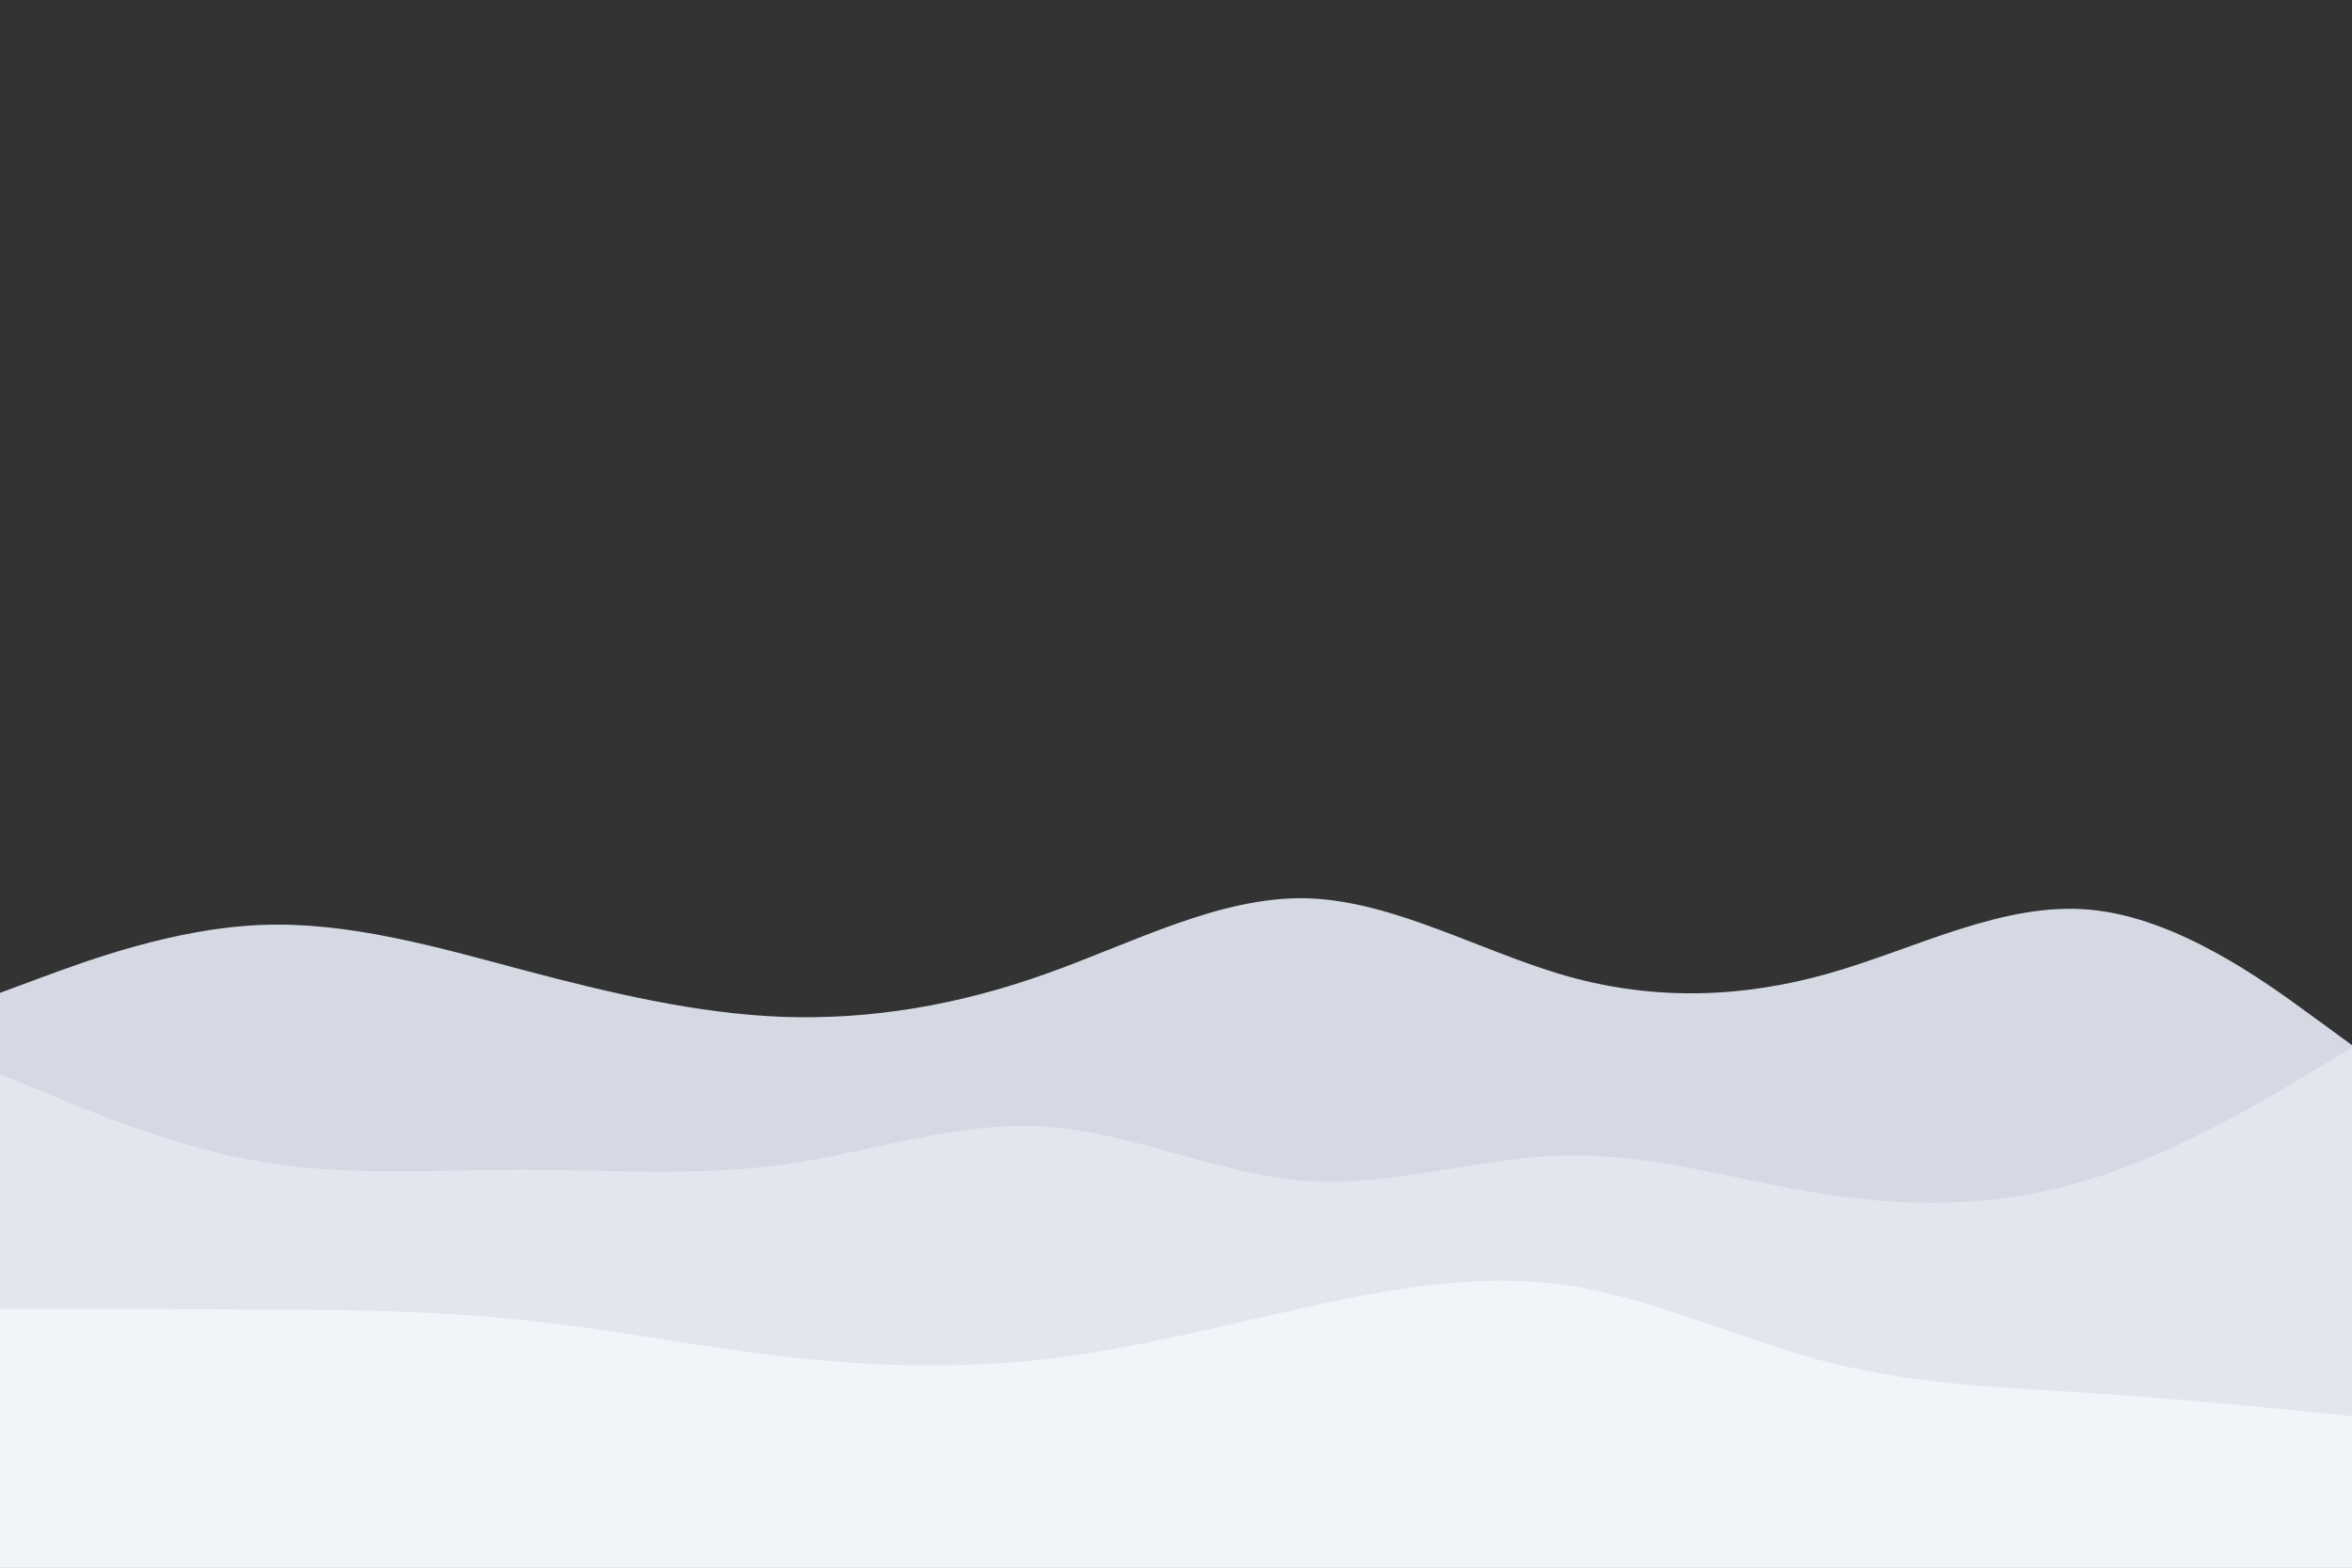 <svg id="visual" viewBox="0 0 900 600" width="900" height="600" xmlns="http://www.w3.org/2000/svg" xmlns:xlink="http://www.w3.org/1999/xlink" version="1.1"><rect x="0" y="0" width="900" height="600" fill="#333333" stroke="none"/><path d="M0 380L16.7 373.8C33.3 367.7 66.7 355.3 100 354C133.3 352.7 166.7 362.3 200 371.2C233.3 380 266.7 388 300 389.2C333.3 390.3 366.7 384.7 400 372.8C433.3 361 466.7 343 500 343.8C533.3 344.7 566.7 364.3 600 373.7C633.3 383 666.7 382 700 372.5C733.3 363 766.7 345 800 348.2C833.3 351.3 866.7 375.7 883.3 387.8L900 400L900 601L883.3 601C866.7 601 833.3 601 800 601C766.7 601 733.3 601 700 601C666.7 601 633.3 601 600 601C566.7 601 533.3 601 500 601C466.7 601 433.3 601 400 601C366.7 601 333.3 601 300 601C266.7 601 233.3 601 200 601C166.7 601 133.3 601 100 601C66.7 601 33.3 601 16.7 601L0 601Z" fill="#d4d9e4"></path><path d="M0 411L16.7 418C33.3 425 66.7 439 100 444.7C133.3 450.3 166.7 447.7 200 447.7C233.3 447.7 266.7 450.3 300 445.7C333.3 441 366.7 429 400 431.2C433.3 433.3 466.7 449.7 500 452C533.3 454.3 566.7 442.7 600 442.2C633.3 441.7 666.7 452.3 700 457.3C733.3 462.3 766.7 461.7 800 451.3C833.3 441 866.7 421 883.3 411L900 401L900 601L883.3 601C866.7 601 833.3 601 800 601C766.7 601 733.3 601 700 601C666.7 601 633.3 601 600 601C566.7 601 533.3 601 500 601C466.7 601 433.3 601 400 601C366.7 601 333.3 601 300 601C266.7 601 233.3 601 200 601C166.7 601 133.3 601 100 601C66.7 601 33.3 601 16.7 601L0 601Z" fill="#e2e7ef"></path><path d="M0 501L16.7 501C33.3 501 66.7 501 100 501.2C133.3 501.3 166.7 501.7 200 505.2C233.3 508.7 266.7 515.3 300 519.2C333.3 523 366.7 524 400 520.2C433.3 516.3 466.7 507.7 500 500.3C533.3 493 566.7 487 600 492C633.3 497 666.7 513 700 521.5C733.3 530 766.7 531 800 533.2C833.3 535.3 866.7 538.7 883.3 540.3L900 542L900 601L883.3 601C866.7 601 833.3 601 800 601C766.7 601 733.3 601 700 601C666.7 601 633.3 601 600 601C566.7 601 533.3 601 500 601C466.7 601 433.3 601 400 601C366.7 601 333.3 601 300 601C266.7 601 233.3 601 200 601C166.7 601 133.3 601 100 601C66.7 601 33.3 601 16.7 601L0 601Z" fill="#f1f5f9"></path></svg>